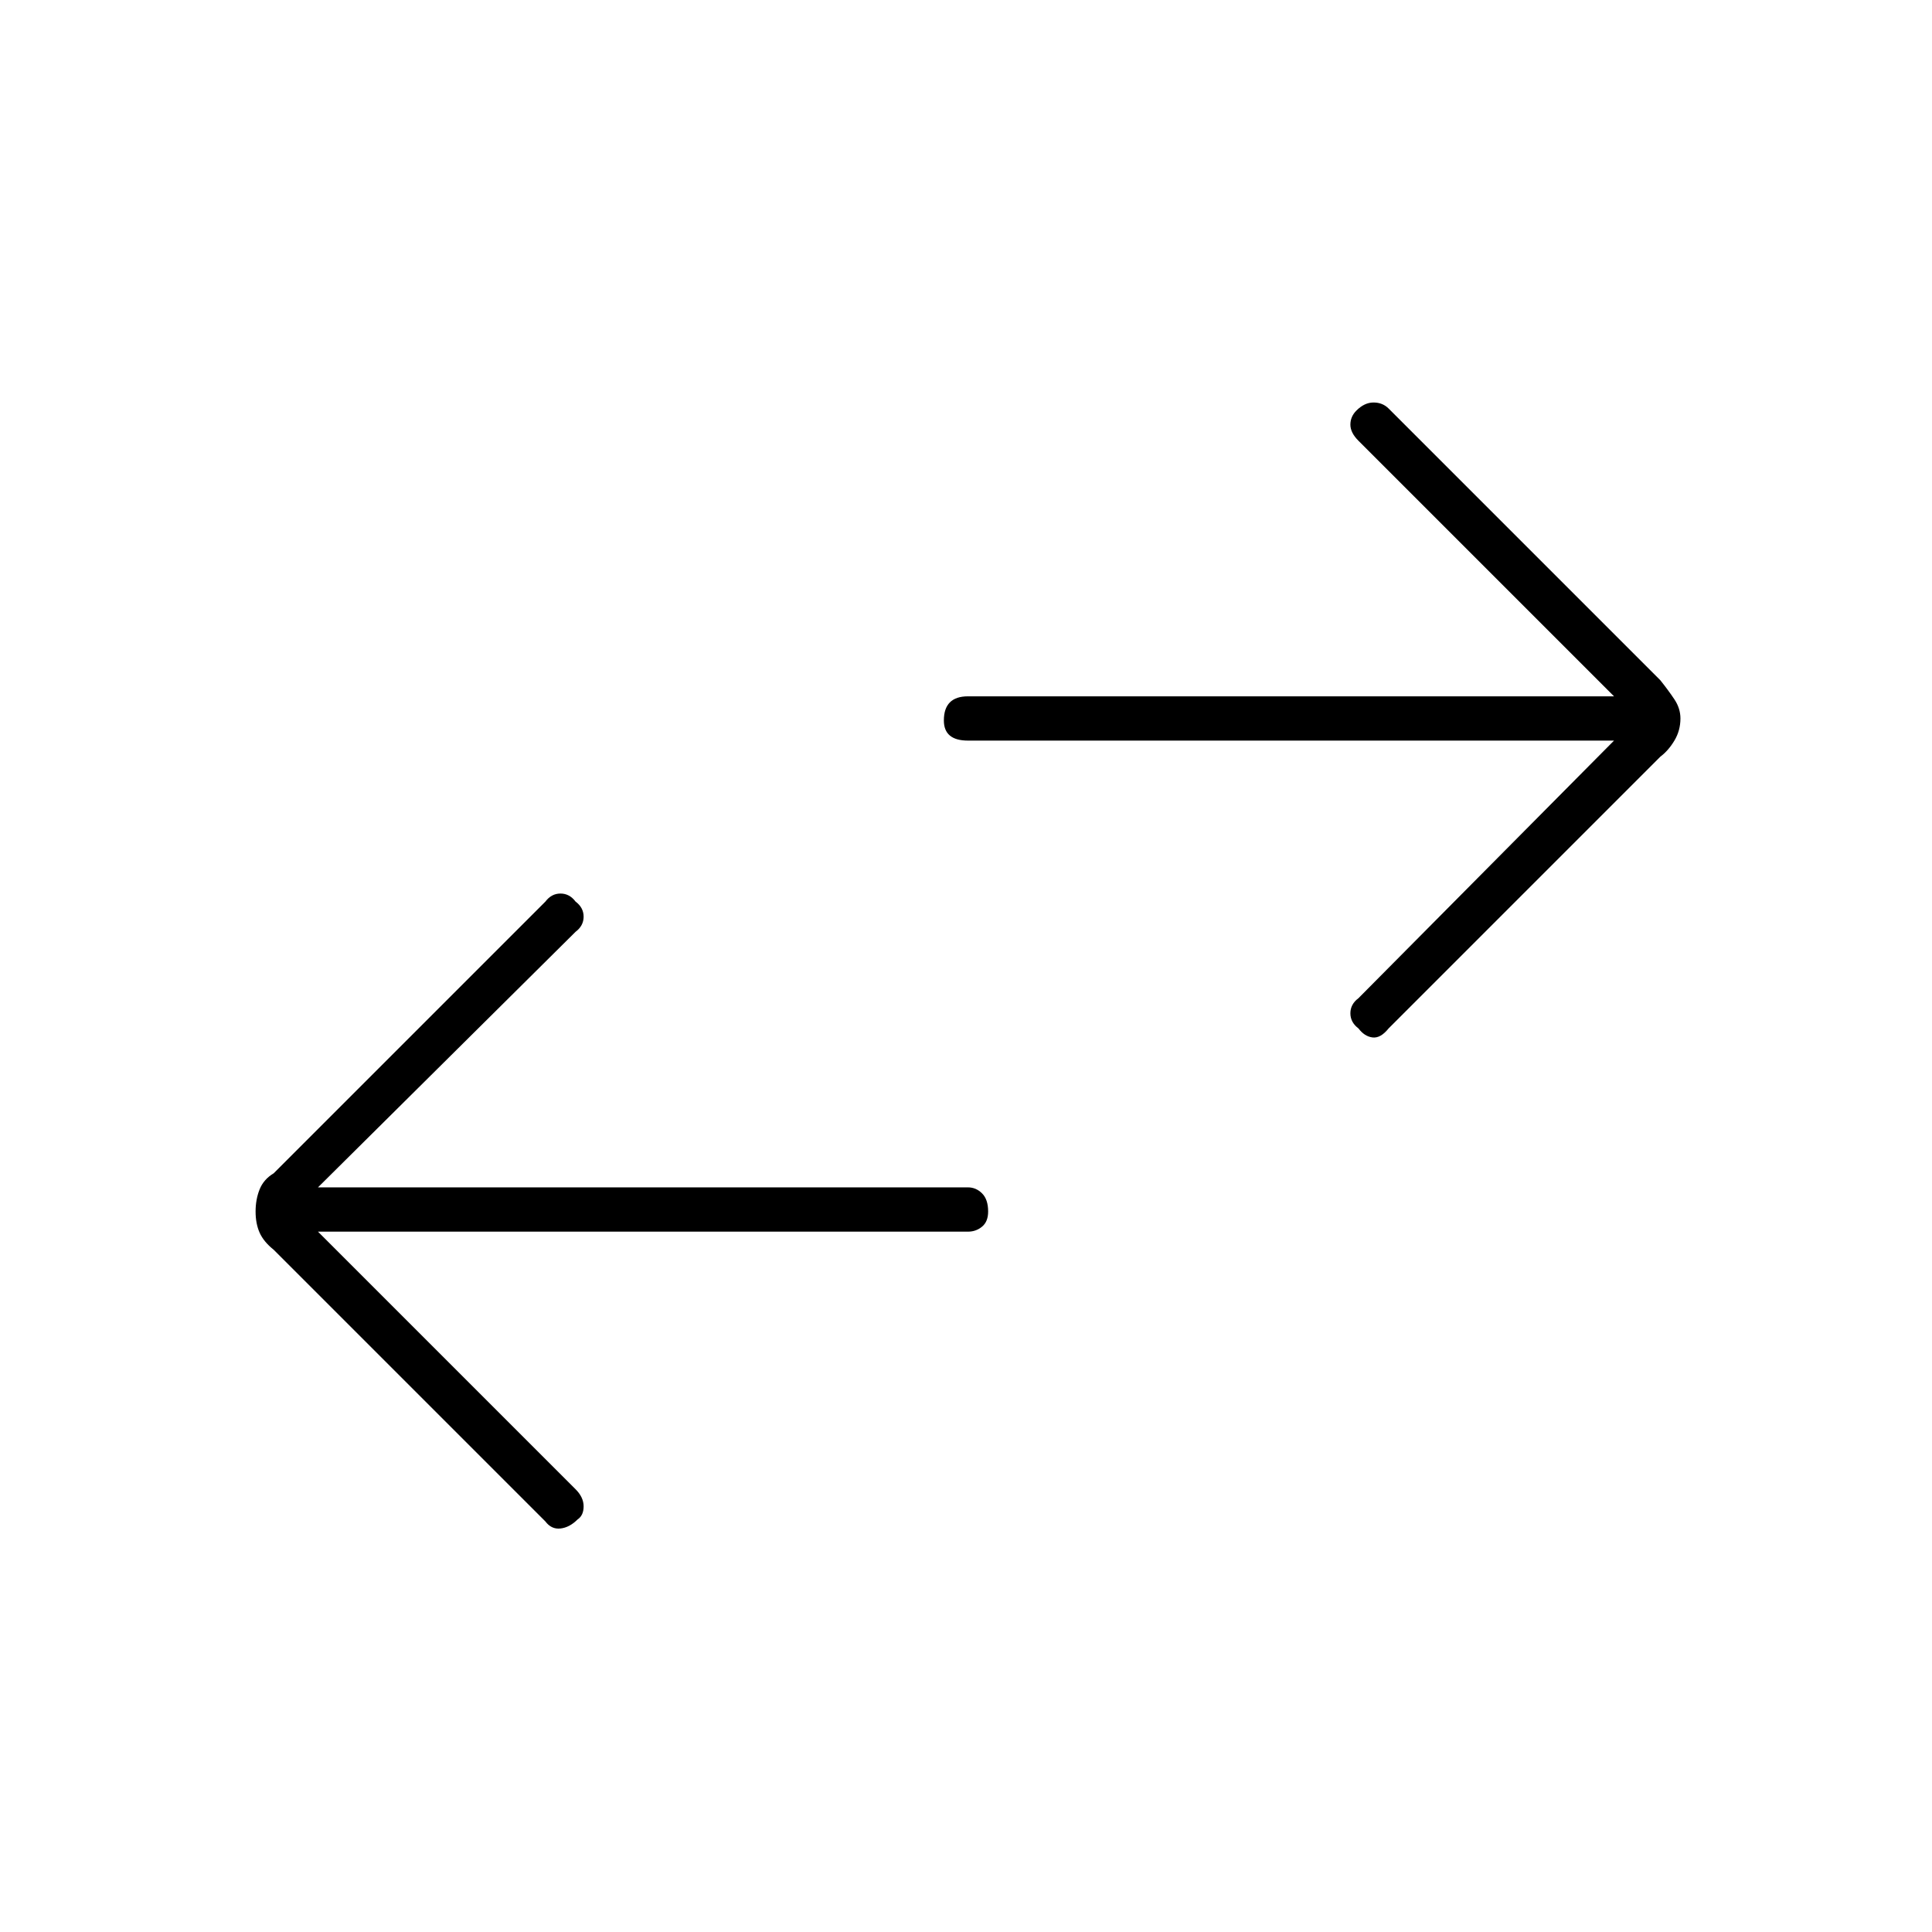 <svg xmlns="http://www.w3.org/2000/svg" height="48" width="48"><path d="M33.75 25.55Q33.55 25.4 33.55 25.175Q33.55 24.95 33.75 24.8L40.1 18.4H24.05Q23.75 18.4 23.6 18.275Q23.45 18.15 23.45 17.9Q23.45 17.6 23.6 17.45Q23.75 17.3 24.05 17.3H40.1L33.75 10.95Q33.55 10.75 33.55 10.55Q33.55 10.35 33.7 10.2Q33.9 10 34.125 10Q34.35 10 34.5 10.15L41.25 16.9Q41.45 17.15 41.6 17.375Q41.75 17.6 41.75 17.85Q41.75 18.15 41.6 18.4Q41.45 18.65 41.25 18.8L34.5 25.55Q34.3 25.8 34.1 25.775Q33.9 25.75 33.75 25.55ZM13.55 37.8 6.8 31.05Q6.55 30.85 6.45 30.625Q6.35 30.4 6.35 30.1Q6.35 29.8 6.45 29.55Q6.55 29.3 6.8 29.15L13.55 22.4Q13.7 22.2 13.925 22.2Q14.15 22.2 14.3 22.4Q14.5 22.55 14.5 22.775Q14.5 23 14.3 23.15L7.9 29.5H24.05Q24.25 29.5 24.4 29.65Q24.55 29.8 24.55 30.1Q24.55 30.35 24.4 30.475Q24.25 30.6 24.05 30.6H7.9L14.3 37Q14.5 37.2 14.5 37.425Q14.5 37.65 14.35 37.75Q14.15 37.95 13.925 37.975Q13.7 38 13.55 37.8Z"/></svg>